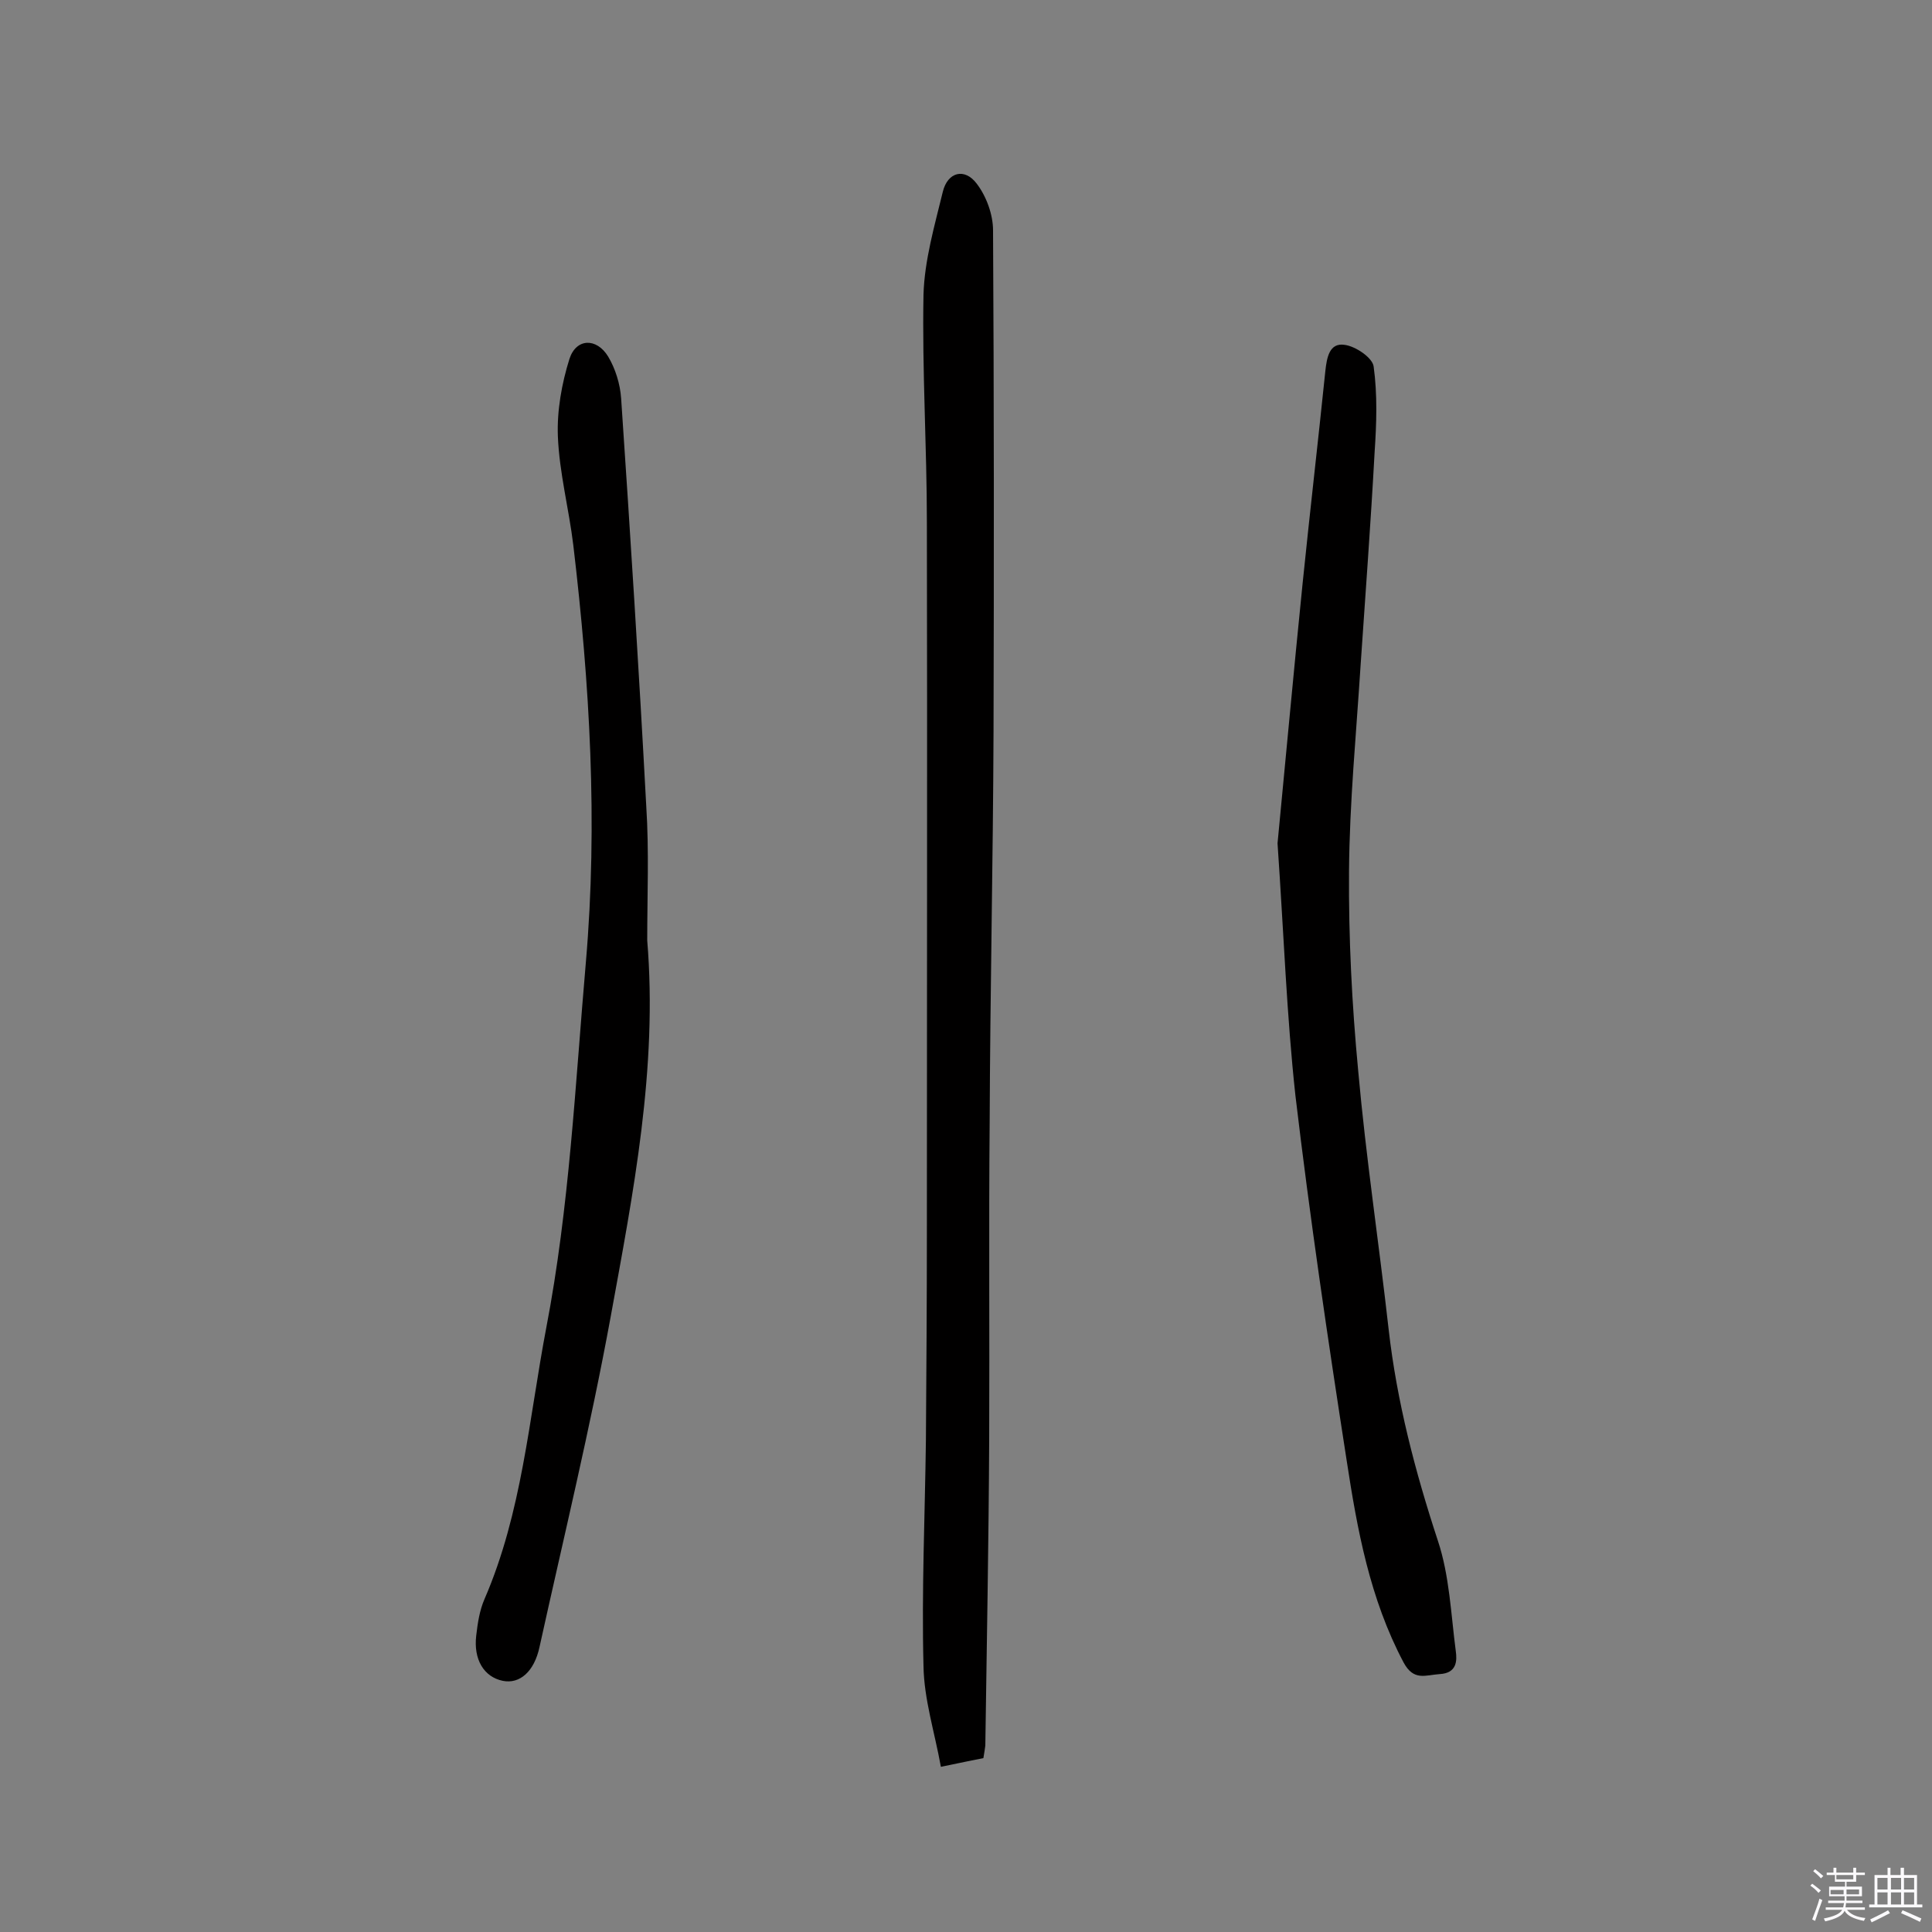 <svg enable-background="new 0 0 400 400" viewBox="0 0 400 400" xmlns="http://www.w3.org/2000/svg"><rect x="0" y="0" width="400" height="400" fill="#808080" stroke="none"/><path d="m374.8 390.4.4-.4c.7.5 1.3 1 1.8 1.4l-.5.5c-.5-.6-1.1-1.1-1.7-1.5zm1 7.3-.6-.3c.5-1.4 1.1-2.8 1.5-4.3.2.1.4.2.6.3-.5 1.3-1 2.8-1.5 4.3zm-.4-10.3.4-.4c.4.3 1 .8 1.7 1.4l-.5.5c-.4-.5-1-1-1.6-1.5zm2.5.3h1.7v-1h.6v1h3.5v-1h.6v1h1.8v.5h-1.8v1.4h-2v1h3.2v2h-3.2v.9h3.3v.5h-3.4c0 .3-.1.6-.1.9h4v.5h-3.7c.7.9 1.9 1.5 3.8 1.7-.1.2-.2.4-.3.6-2.1-.4-3.5-1.1-4-2.1-.4 1-1.8 1.7-4 2.2-.1-.2-.2-.4-.3-.6 2.1-.4 3.4-1 3.8-1.8h-3.4v-.5h3.6c.1-.3.1-.6.2-.9h-3.3v-.5h3.4c0-.3 0-.6 0-.9h-3.2v-2h3.3v-1h-2.1v-1.4h-1.7v-.5zm1.1 3.5v1h2.7c0-.3 0-.4 0-.4 0-.1 0-.2 0-.2 0-.1 0-.2 0-.3h-2.7zm1.2-3v.9h3.5v-.9zm4.7 3h-2.6v.6.4h2.6z" fill="#fbfafc"/><path d="m393.6 386.7h.6v1.5h2.7v6.1h1.1v.6h-11v-.6h1.1v-6.1h2.7v-1.5h.6v1.5h2.1v-1.5zm-2.7 8.8.4.6c-1.2.6-2.5 1.3-3.8 1.9-.1-.2-.2-.4-.3-.6 1.2-.6 2.5-1.2 3.7-1.9zm-2.2-6.7v2.4h2.1v-2.4zm0 3v2.5h2.1v-2.5zm2.8-3v2.4h2.1v-2.4zm0 3v2.5h2.1v-2.5zm6 6.1c-1.4-.7-2.7-1.3-3.9-1.8l.3-.6c1.5.6 2.7 1.2 3.9 1.7zm-1.2-9.1h-2.1v2.4h2.1zm-2.1 3v2.5h2.1v-2.5z" fill="#fbfafc"/><g fill="#010000"><path d="m203.6 364c-2.5.5-5 1-8.8 1.8-1.3-7.2-3.5-14-3.6-20.9-.4-15.6.3-31.1.5-46.7.1-14.3.2-28.6.2-42.9 0-49 .1-98.1 0-147.1 0-15.7-1-31.5-.7-47.2.2-7.1 2.3-14.3 4-21.3 1-4.1 4.5-5 7-1.7 2 2.6 3.4 6.4 3.4 9.7.2 34.6.2 69.2.1 103.8-.1 26.9-.7 53.9-.8 80.8-.2 21.9 0 43.8-.1 65.8-.1 21.1-.5 42.2-.8 63.3-.1.7-.2 1.5-.4 2.6z"/><path d="m264.5 174.6c1.6-16.5 3.3-35.2 5.2-53.9 1.5-14.7 3.2-29.3 4.7-43.9.3-2.7.8-5.9 4-5.4 2.3.3 5.8 2.7 6 4.5.8 5.8.6 11.8.2 17.7-.8 14.7-1.9 29.4-2.9 44.1-.9 14.2-2.3 28.5-2.4 42.7-.1 13.8.6 27.6 1.9 41.3 1.6 17.9 4.3 35.7 6.3 53.5 1.7 15 5.5 29.5 10.2 43.8 2.4 7.2 2.7 15.2 3.7 22.8.3 2.1.2 4.6-3.3 4.8-3 .2-5.4 1.5-7.5-2.4-7-13.2-9.6-27.5-11.8-41.9-3.9-25.1-7.6-50.2-10.6-75.5-1.8-16.5-2.4-33.3-3.7-52.2z"/><path d="m134 194.7c2.2 26.5-2.9 52.3-7.6 78.1-4.2 22.9-9.7 45.5-14.7 68.2-1.1 5.1-4.1 7.7-7.6 7-3.9-.8-6.1-4.4-5.5-9.4.3-2.6.7-5.2 1.7-7.5 7.8-18 9.2-37.3 12.8-56.2 4.8-25 6-50.4 8.2-75.7 2.5-29 .8-57.6-2.6-86.3-.9-7.5-2.9-15-3.2-22.6-.2-5.3.8-10.9 2.4-16 1.4-4.3 5.6-4.4 8-.5 1.5 2.5 2.5 5.7 2.7 8.7 1.9 28.1 3.7 56.3 5.2 84.4.6 9.3.2 18.5.2 27.8z"/></g></svg>